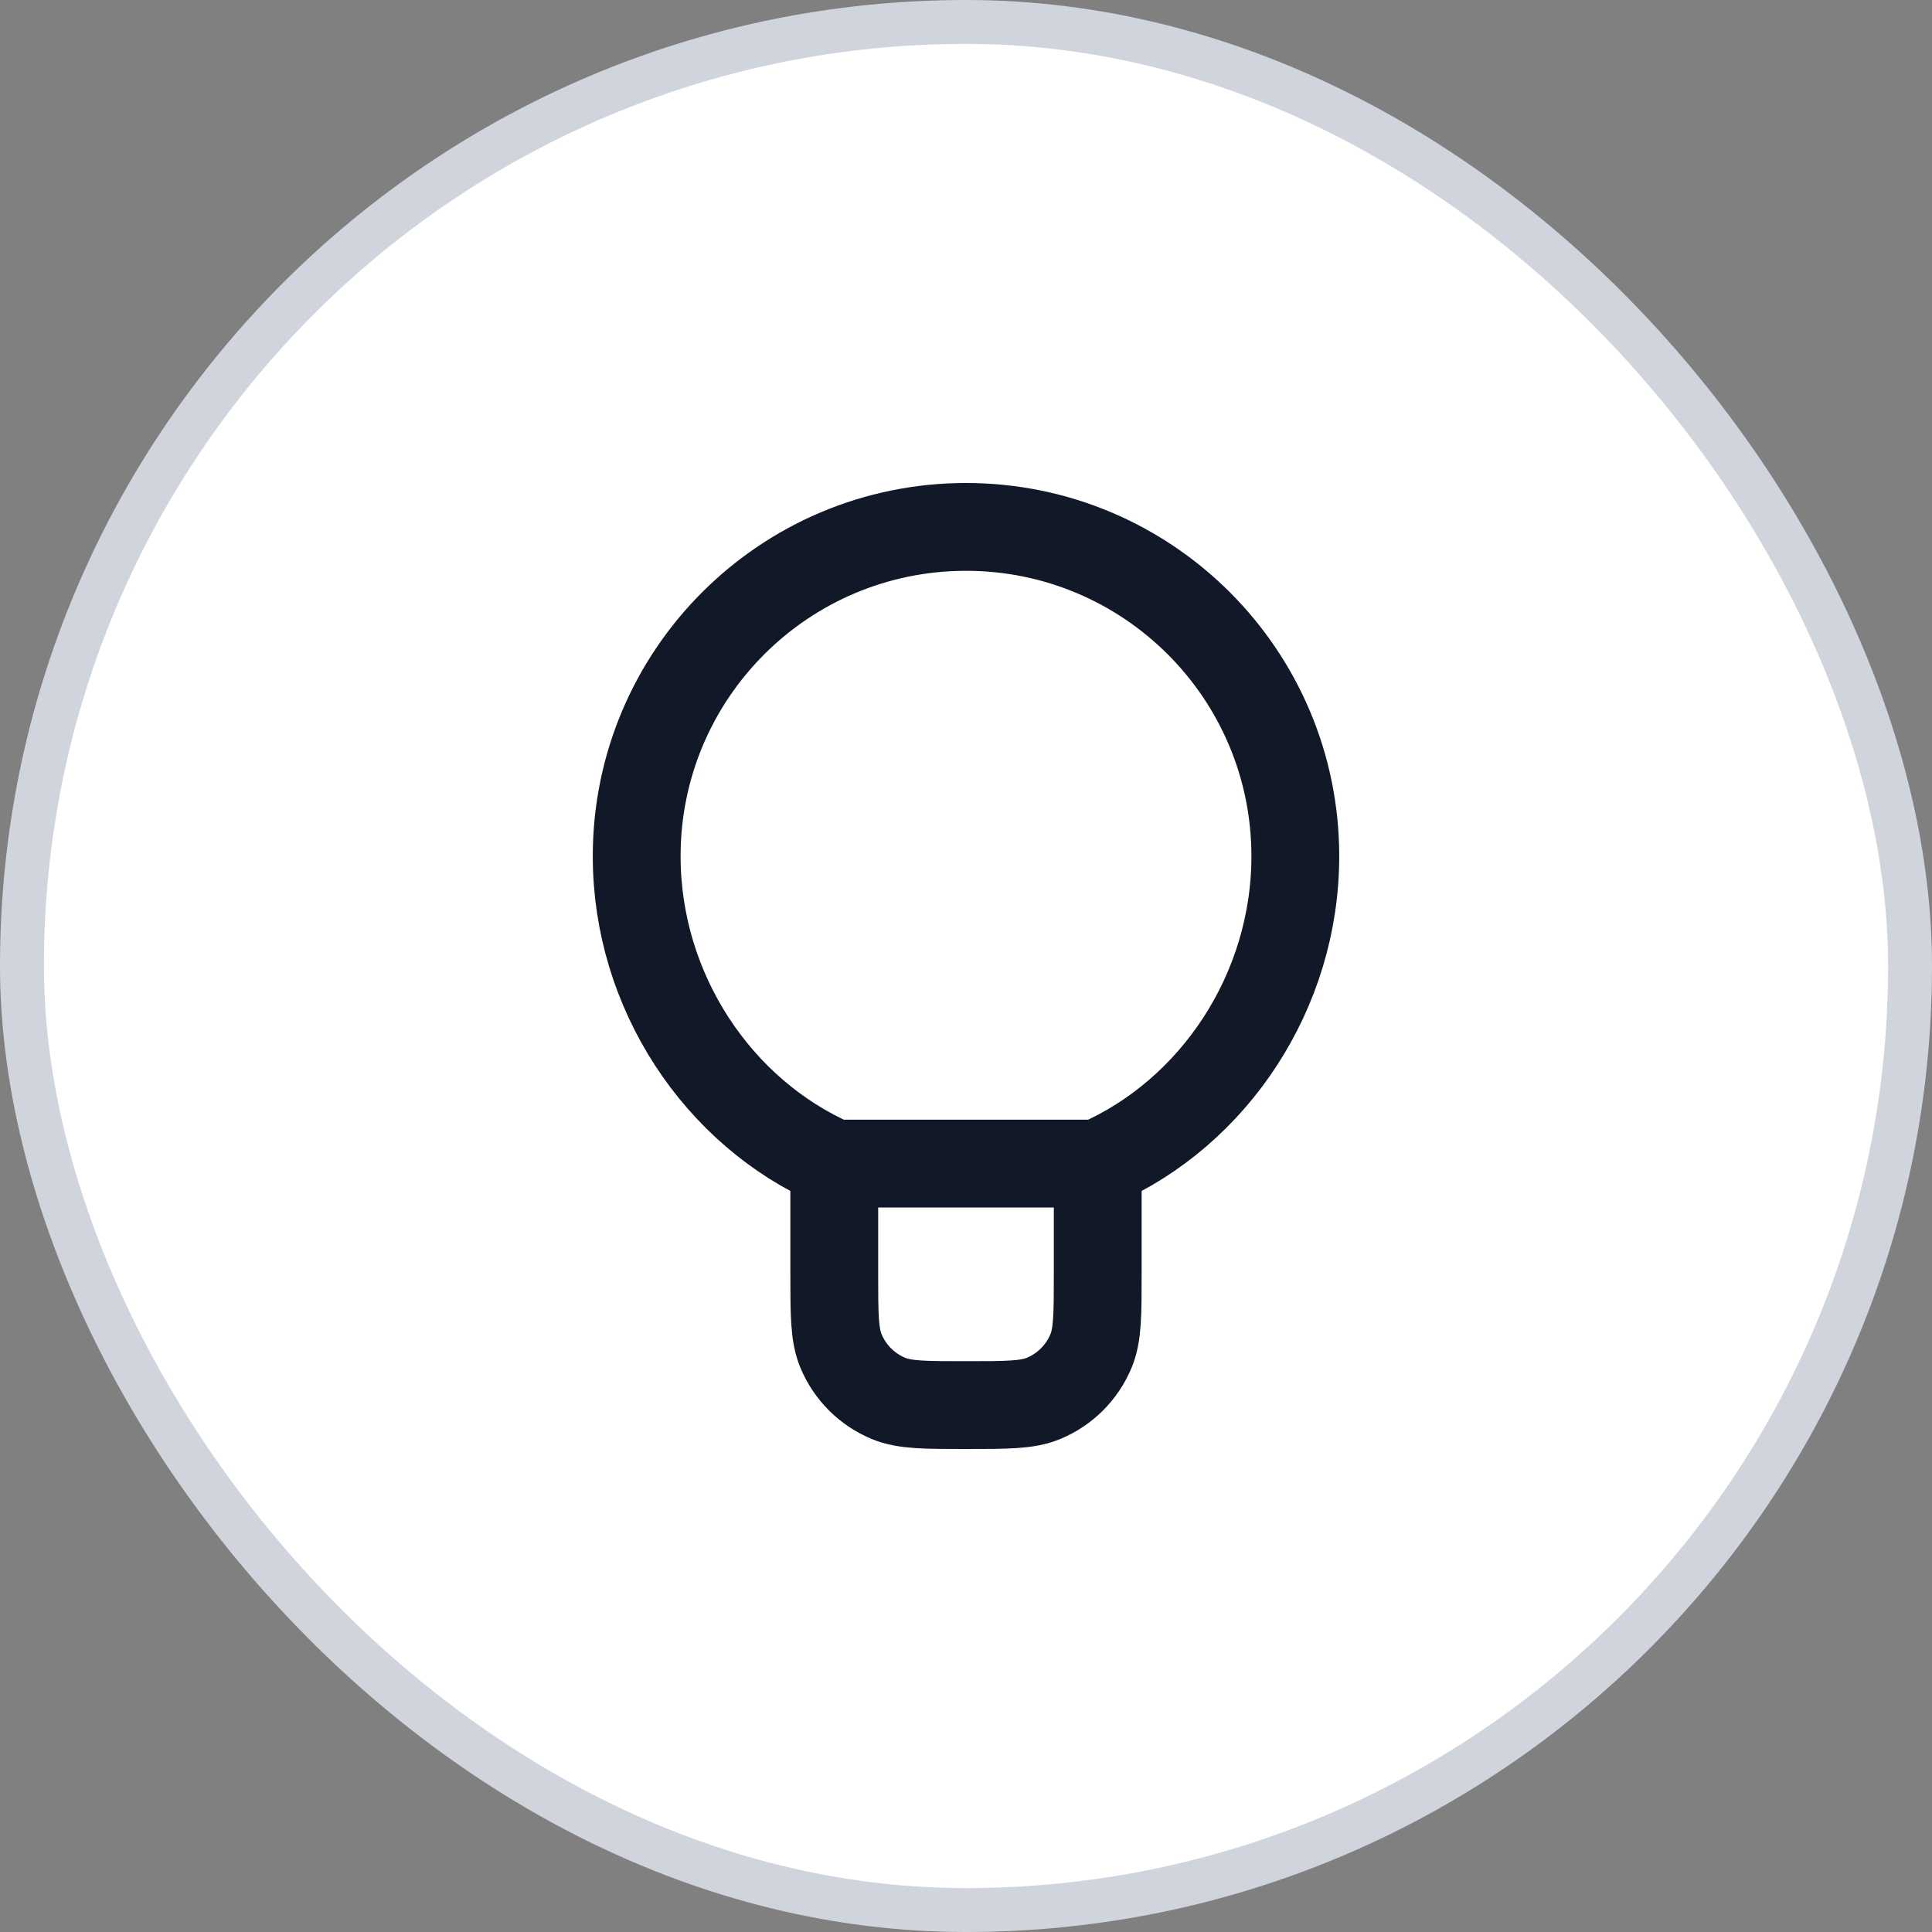 <svg width="44" height="44" viewBox="0 0 44 44" fill="none" xmlns="http://www.w3.org/2000/svg">
<rect x="0" y="0" width="44" height="44" fill="#808080" stroke="none"/>
<rect x="0.5" y="0.5" width="43" height="43" rx="21.5" fill="white"/>
<rect x="0.5" y="0.5" width="43" height="43" rx="21.5" stroke="#D0D5DD"/>
<path d="M25 26.5V29C25 29.932 25 30.398 24.848 30.765C24.645 31.255 24.255 31.645 23.765 31.848C23.398 32 22.932 32 22 32C21.068 32 20.602 32 20.235 31.848C19.745 31.645 19.355 31.255 19.152 30.765C19 30.398 19 29.932 19 29V26.5M25 26.5C27.649 25.343 29.5 22.576 29.5 19.5C29.5 15.358 26.142 12 22 12C17.858 12 14.5 15.358 14.5 19.5C14.5 22.576 16.351 25.343 19 26.5M25 26.5H19" stroke="#111827" stroke-width="2" stroke-linecap="round" stroke-linejoin="round"/>
</svg>
